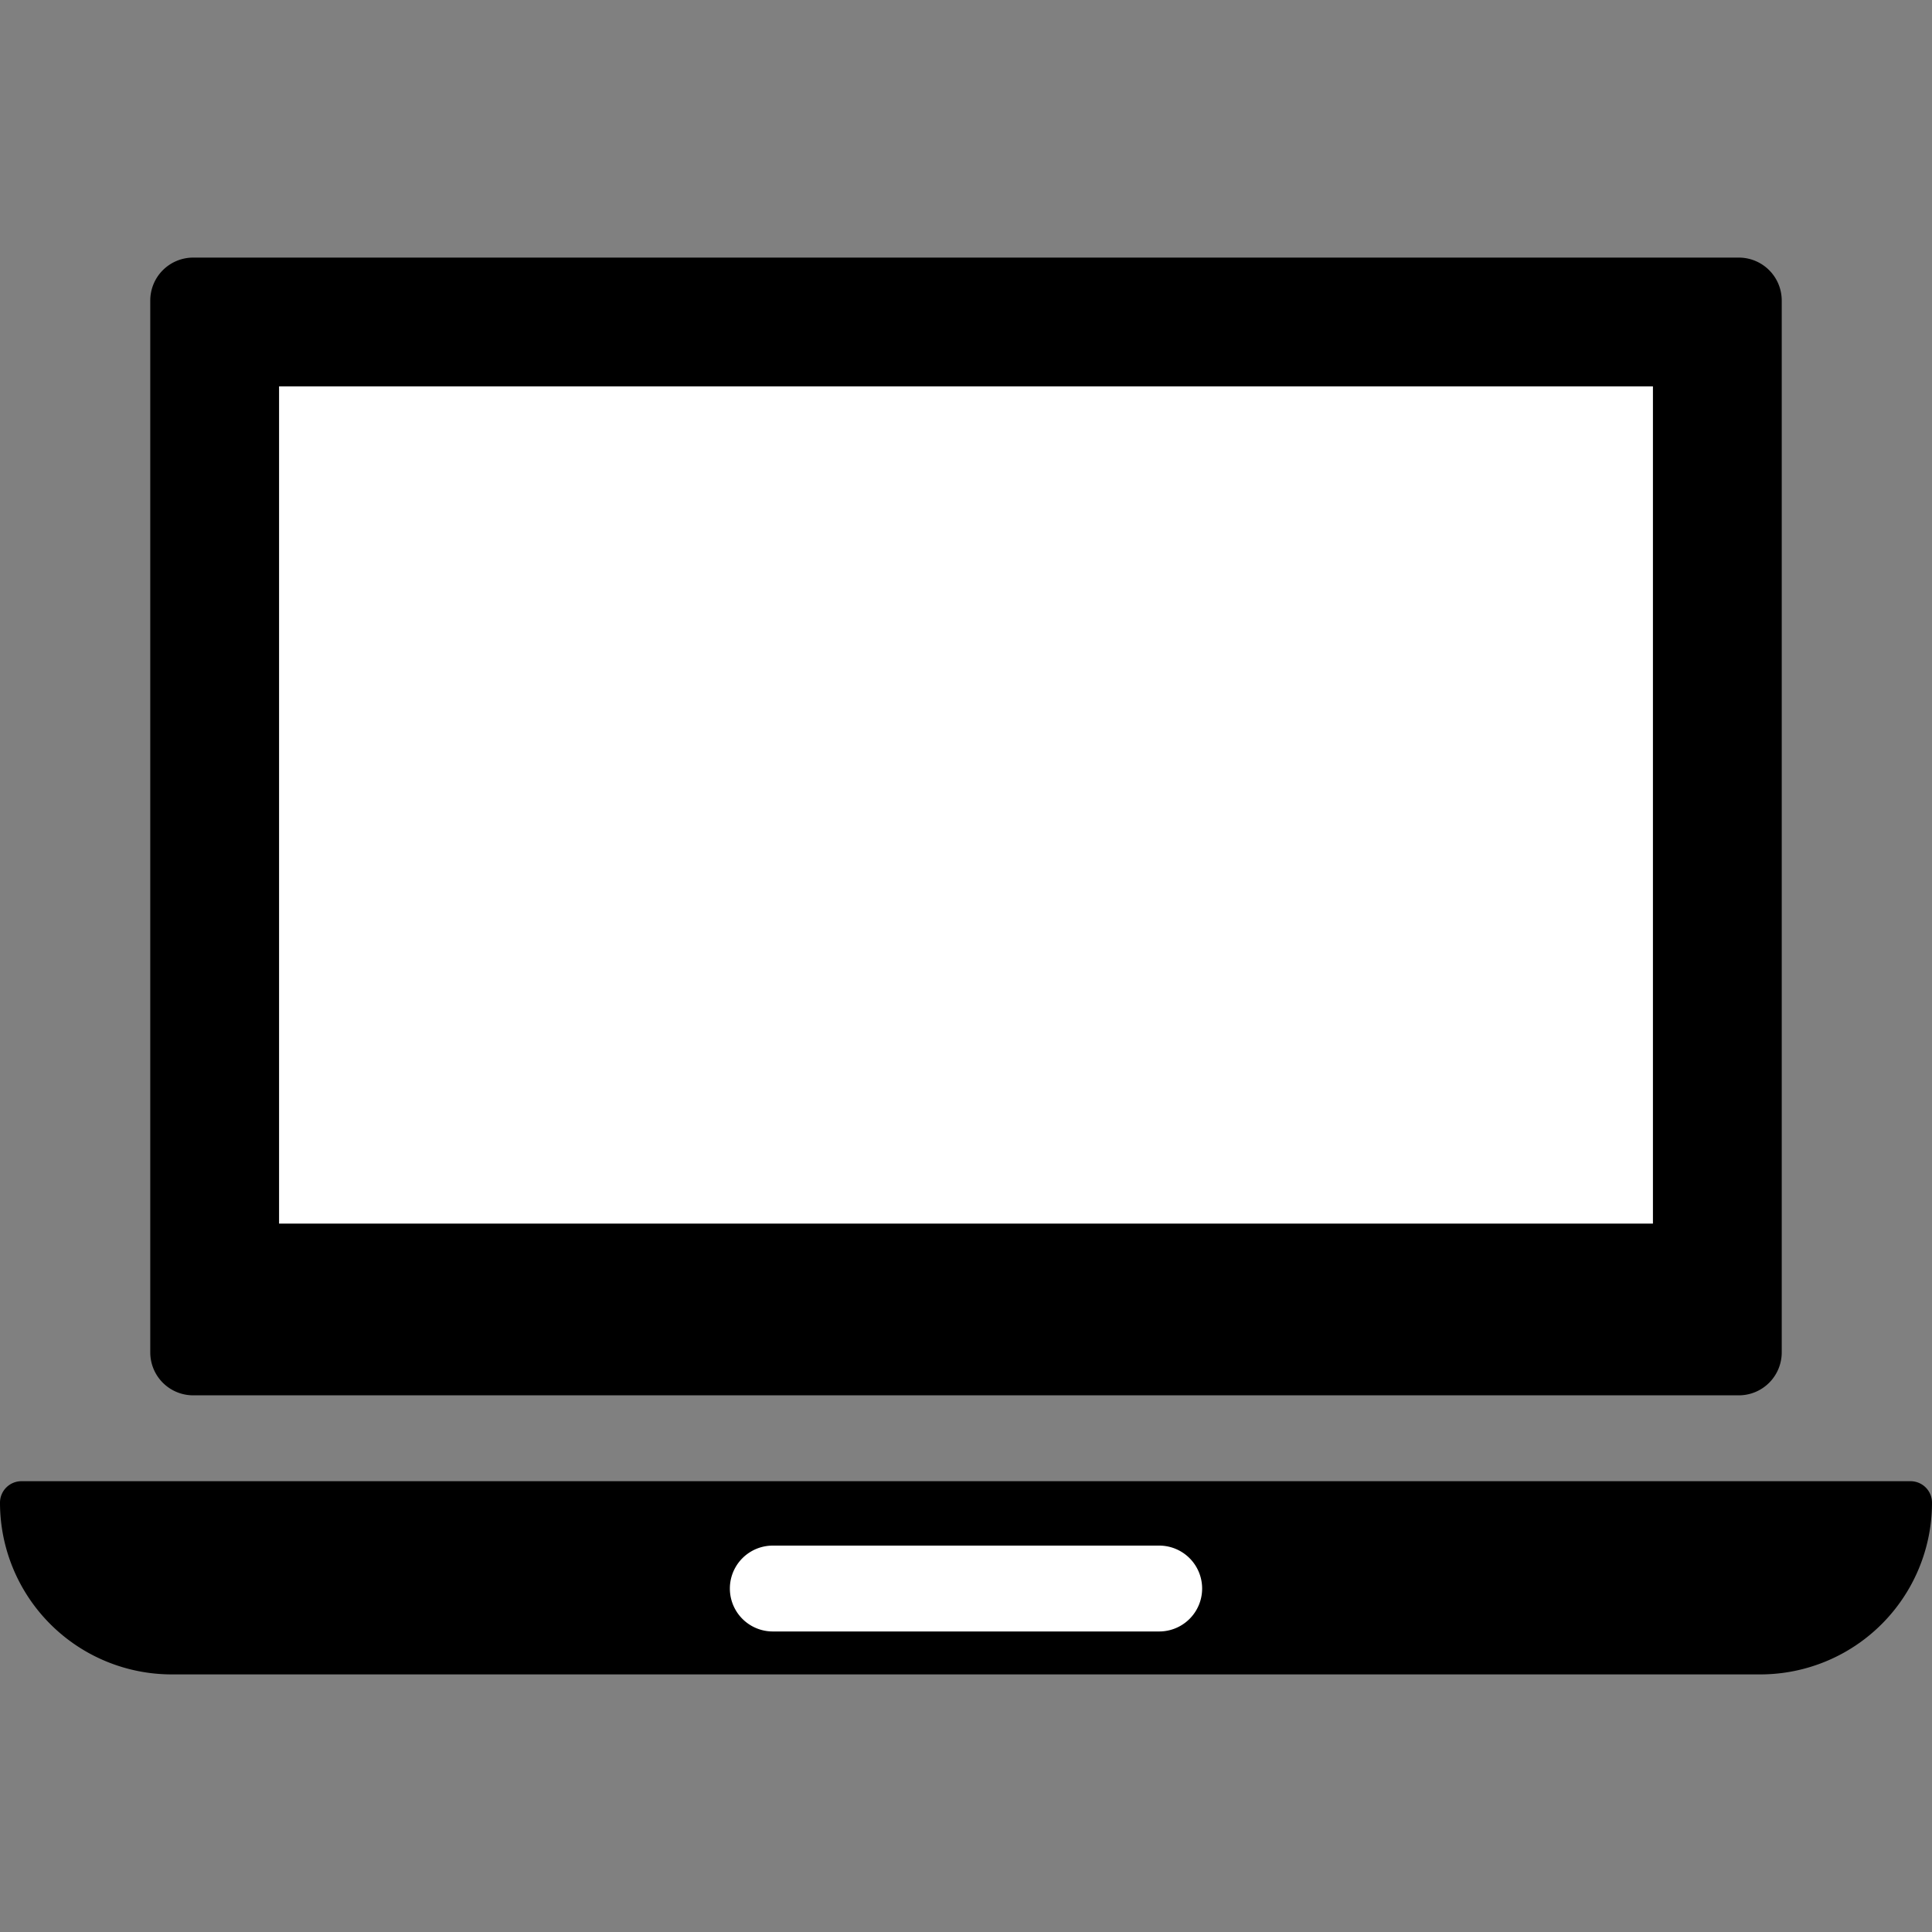<svg xmlns="http://www.w3.org/2000/svg" viewBox="0 0 90 90">
  <rect x="0" y="0" width="90" height="90" fill="#808080" stroke="none"/>
  <rect x="10" y="15" height="45" width="70" fill="#fff"/>
  <rect x="30" y="71" height="6" width="30" fill="#fff"/>
  <path d="M9 65h72a2 2 0 002-2V14a2 2 0 00-2-2H9a2 2 0 00-2 2v49a2 2 0 002 2zm4-47h64v39H13zM8 78h74a8 8 0 008-8 1 1 0 00-1-1H1a1 1 0 00-1 1 8 8 0 008 8zm28-6h18a2 2 0 010 4H36a2 2 0 010-4z"/>
</svg>
